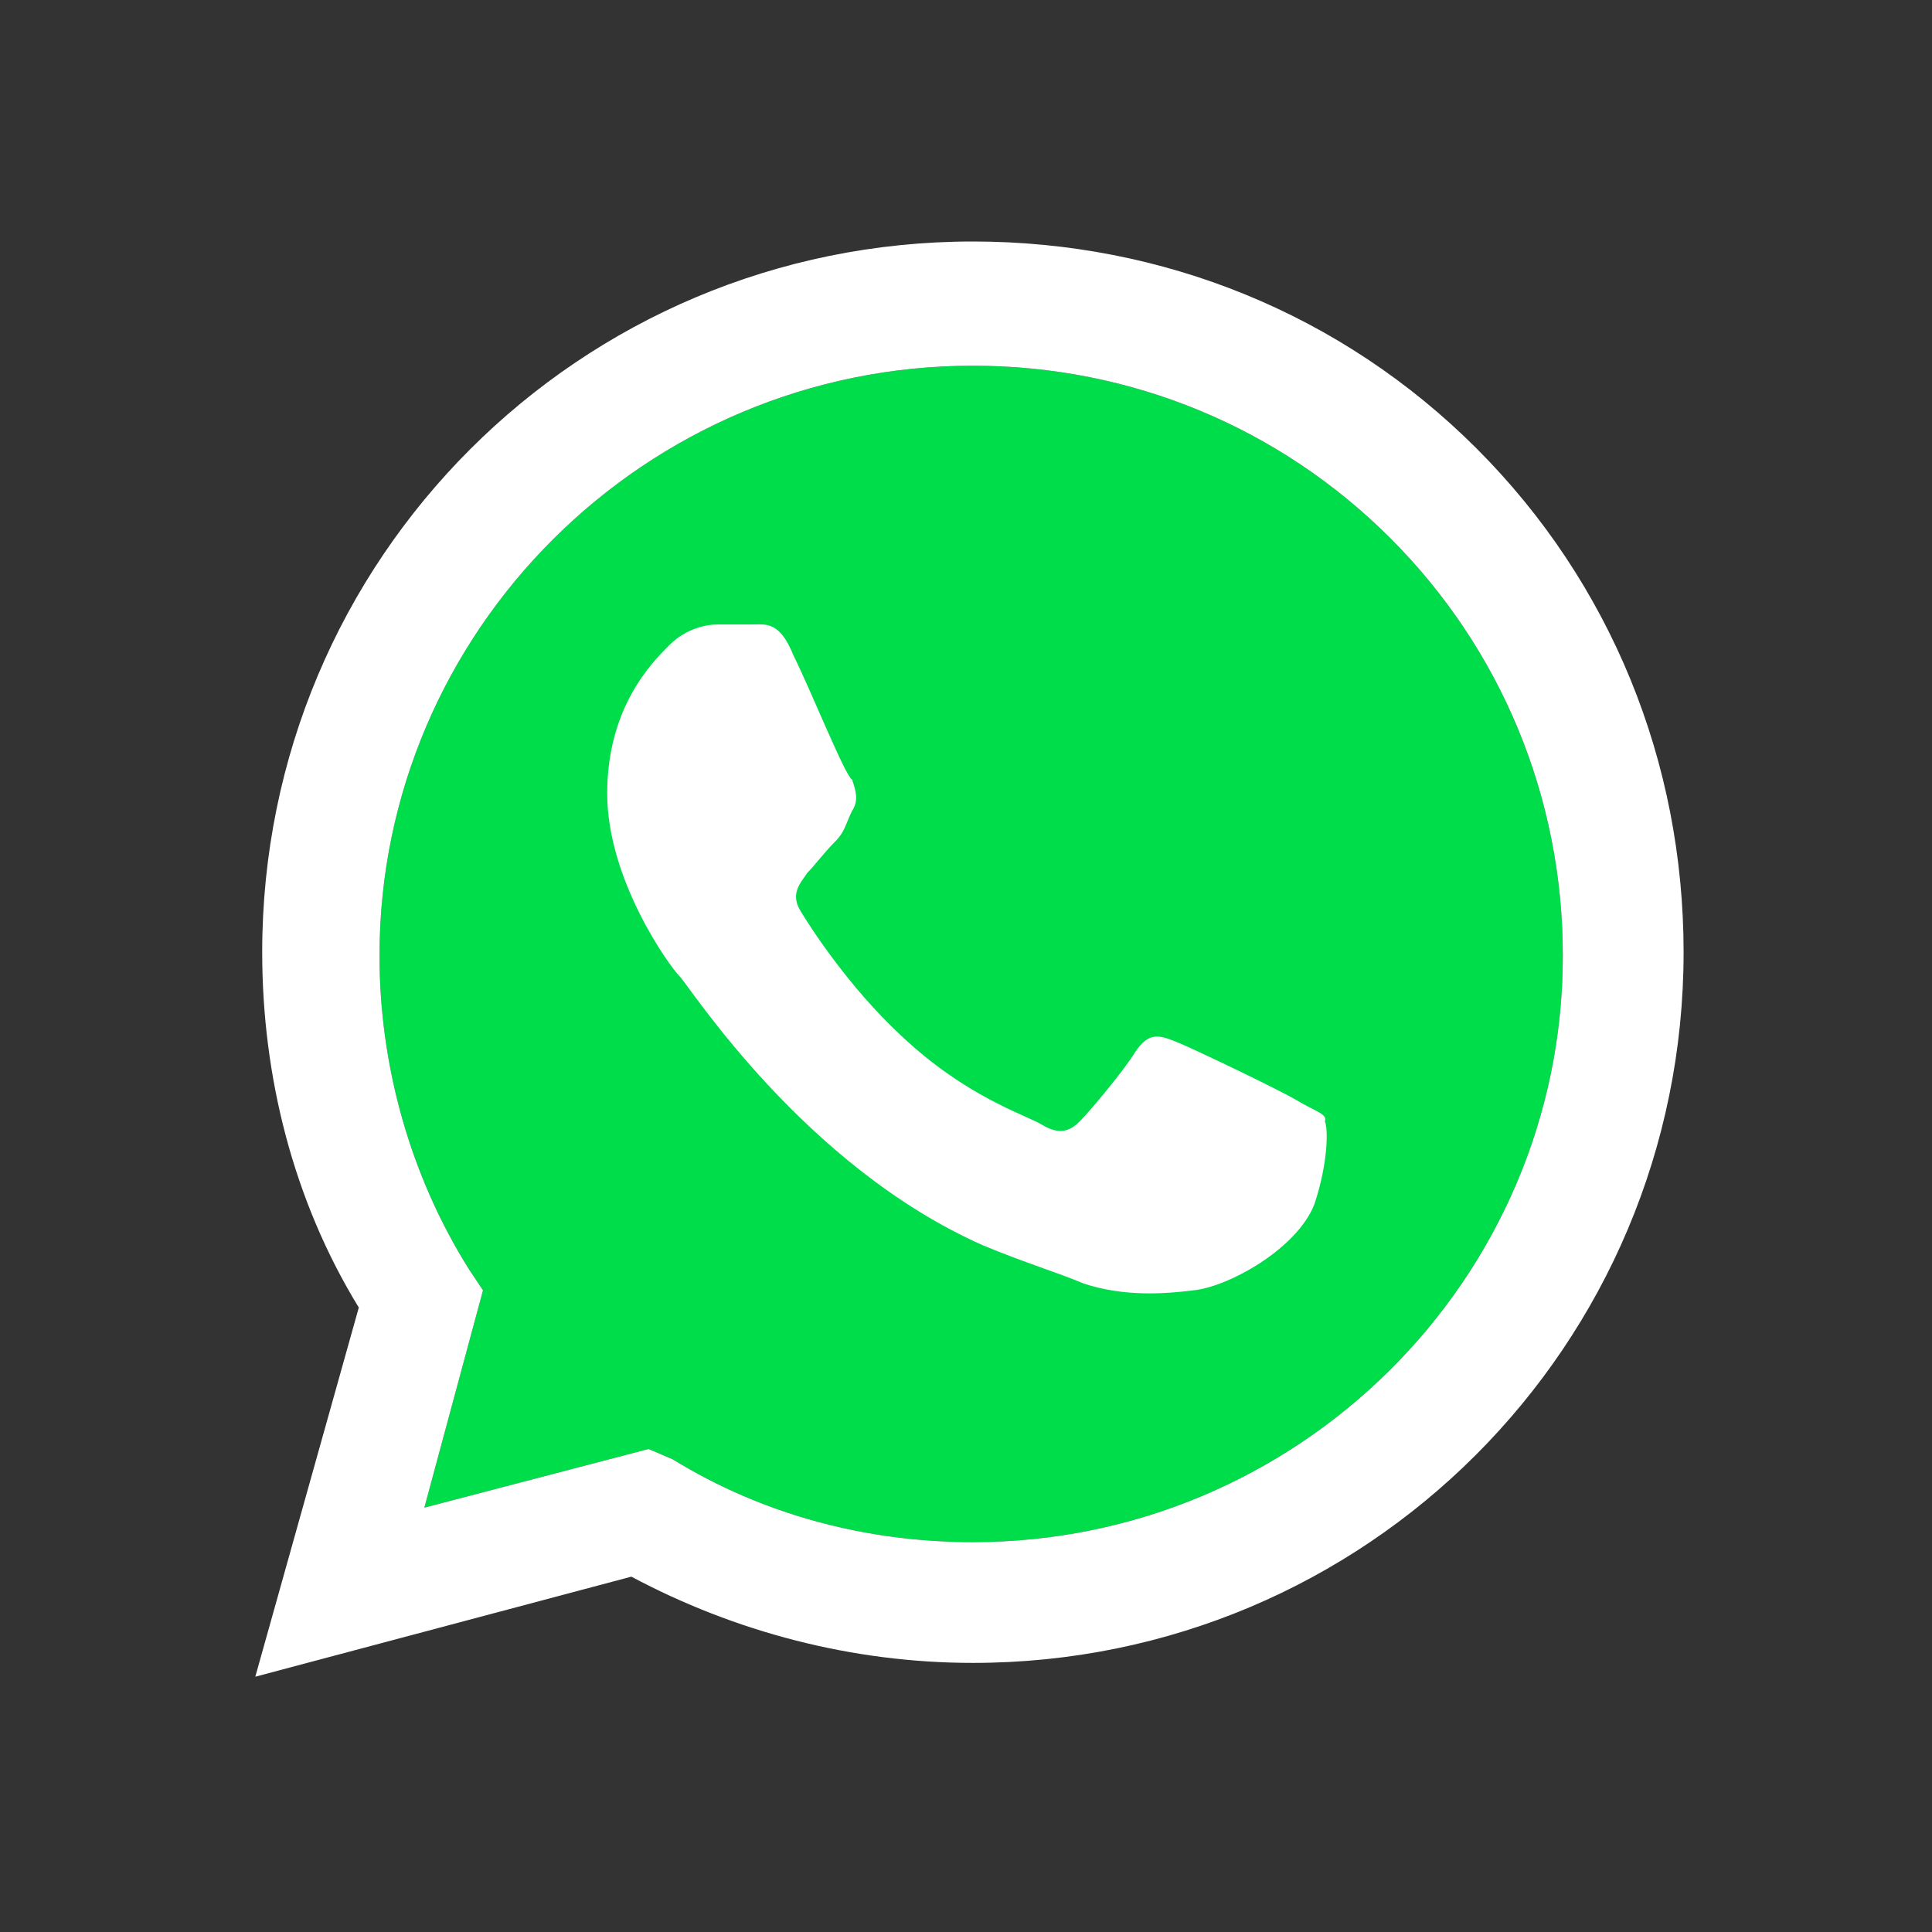 <?xml version="1.0" encoding="utf-8"?>
<!-- Generator: Adobe Illustrator 25.0.1, SVG Export Plug-In . SVG Version: 6.00 Build 0)  -->
<svg version="1.1" id="Capa_1" xmlns="http://www.w3.org/2000/svg" xmlns:xlink="http://www.w3.org/1999/xlink" x="0px" y="0px"
	 viewBox="0 0 56 56" style="enable-background:new 0 0 56 56;" xml:space="preserve">
<rect x="0" y="0" width="56" height="56" fill="#333333" stroke="none"/>
<style type="text/css">
	.st0{fill-rule:evenodd;clip-rule:evenodd;fill:#00DD4A;}
	.st1{fill-rule:evenodd;clip-rule:evenodd;fill:#FFFFFF;}
</style>
<path class="st0" d="M28.2,44.7L28.2,44.7c-3.1,0-6.1-0.8-8.7-2.4L18.8,42l-6.5,1.7l1.7-6.3l-0.4-0.6c-1.7-2.7-2.6-5.9-2.6-9.1
	c0-9.4,7.7-17.1,17.2-17.1c4.6,0,8.9,1.8,12.1,5c3.2,3.2,5,7.5,5,12.1C45.3,37.1,37.6,44.7,28.2,44.7z"/>
<path class="st1" d="M42.8,13c-3.9-3.9-9.1-6-14.6-6C16.8,7,7.6,16.2,7.6,27.6c0,3.6,0.9,7.2,2.8,10.3L7.4,48.6l10.9-2.9
	c3,1.6,6.4,2.5,9.9,2.5h0c11.4,0,20.6-9.2,20.6-20.6C48.8,22.1,46.7,16.9,42.8,13z M28.2,44.7L28.2,44.7c-3.1,0-6.1-0.8-8.7-2.4
	L18.8,42l-6.5,1.7l1.7-6.3l-0.4-0.6c-1.7-2.7-2.6-5.9-2.6-9.1c0-9.4,7.7-17.1,17.2-17.1c4.6,0,8.9,1.8,12.1,5c3.2,3.2,5,7.5,5,12.1
	C45.3,37.1,37.6,44.7,28.2,44.7z M37.6,31.9c-0.5-0.3-3-1.5-3.5-1.7c-0.5-0.2-0.8-0.3-1.2,0.3c-0.3,0.5-1.3,1.7-1.6,2
	c-0.3,0.3-0.6,0.4-1.1,0.1c-0.5-0.3-2.2-0.8-4.1-2.6c-1.5-1.4-2.6-3.1-2.9-3.6c-0.3-0.5,0-0.8,0.2-1.1c0.2-0.2,0.5-0.6,0.8-0.9
	c0.3-0.3,0.3-0.5,0.5-0.9c0.2-0.3,0.1-0.6,0-0.9C24.5,22.5,23.5,20,23,19c-0.4-1-0.8-0.9-1.2-0.9c-0.3,0-0.6,0-1,0
	c-0.3,0-0.9,0.1-1.4,0.6c-0.5,0.5-1.8,1.8-1.8,4.3s1.8,5,2.1,5.3c0.3,0.3,3.6,5.5,8.8,7.8c1.2,0.5,2.2,0.8,2.9,1.1
	c1.2,0.4,2.4,0.3,3.2,0.2c1-0.1,3-1.2,3.5-2.5c0.4-1.2,0.4-2.2,0.3-2.4C38.5,32.3,38.1,32.2,37.6,31.9z"/>
</svg>
